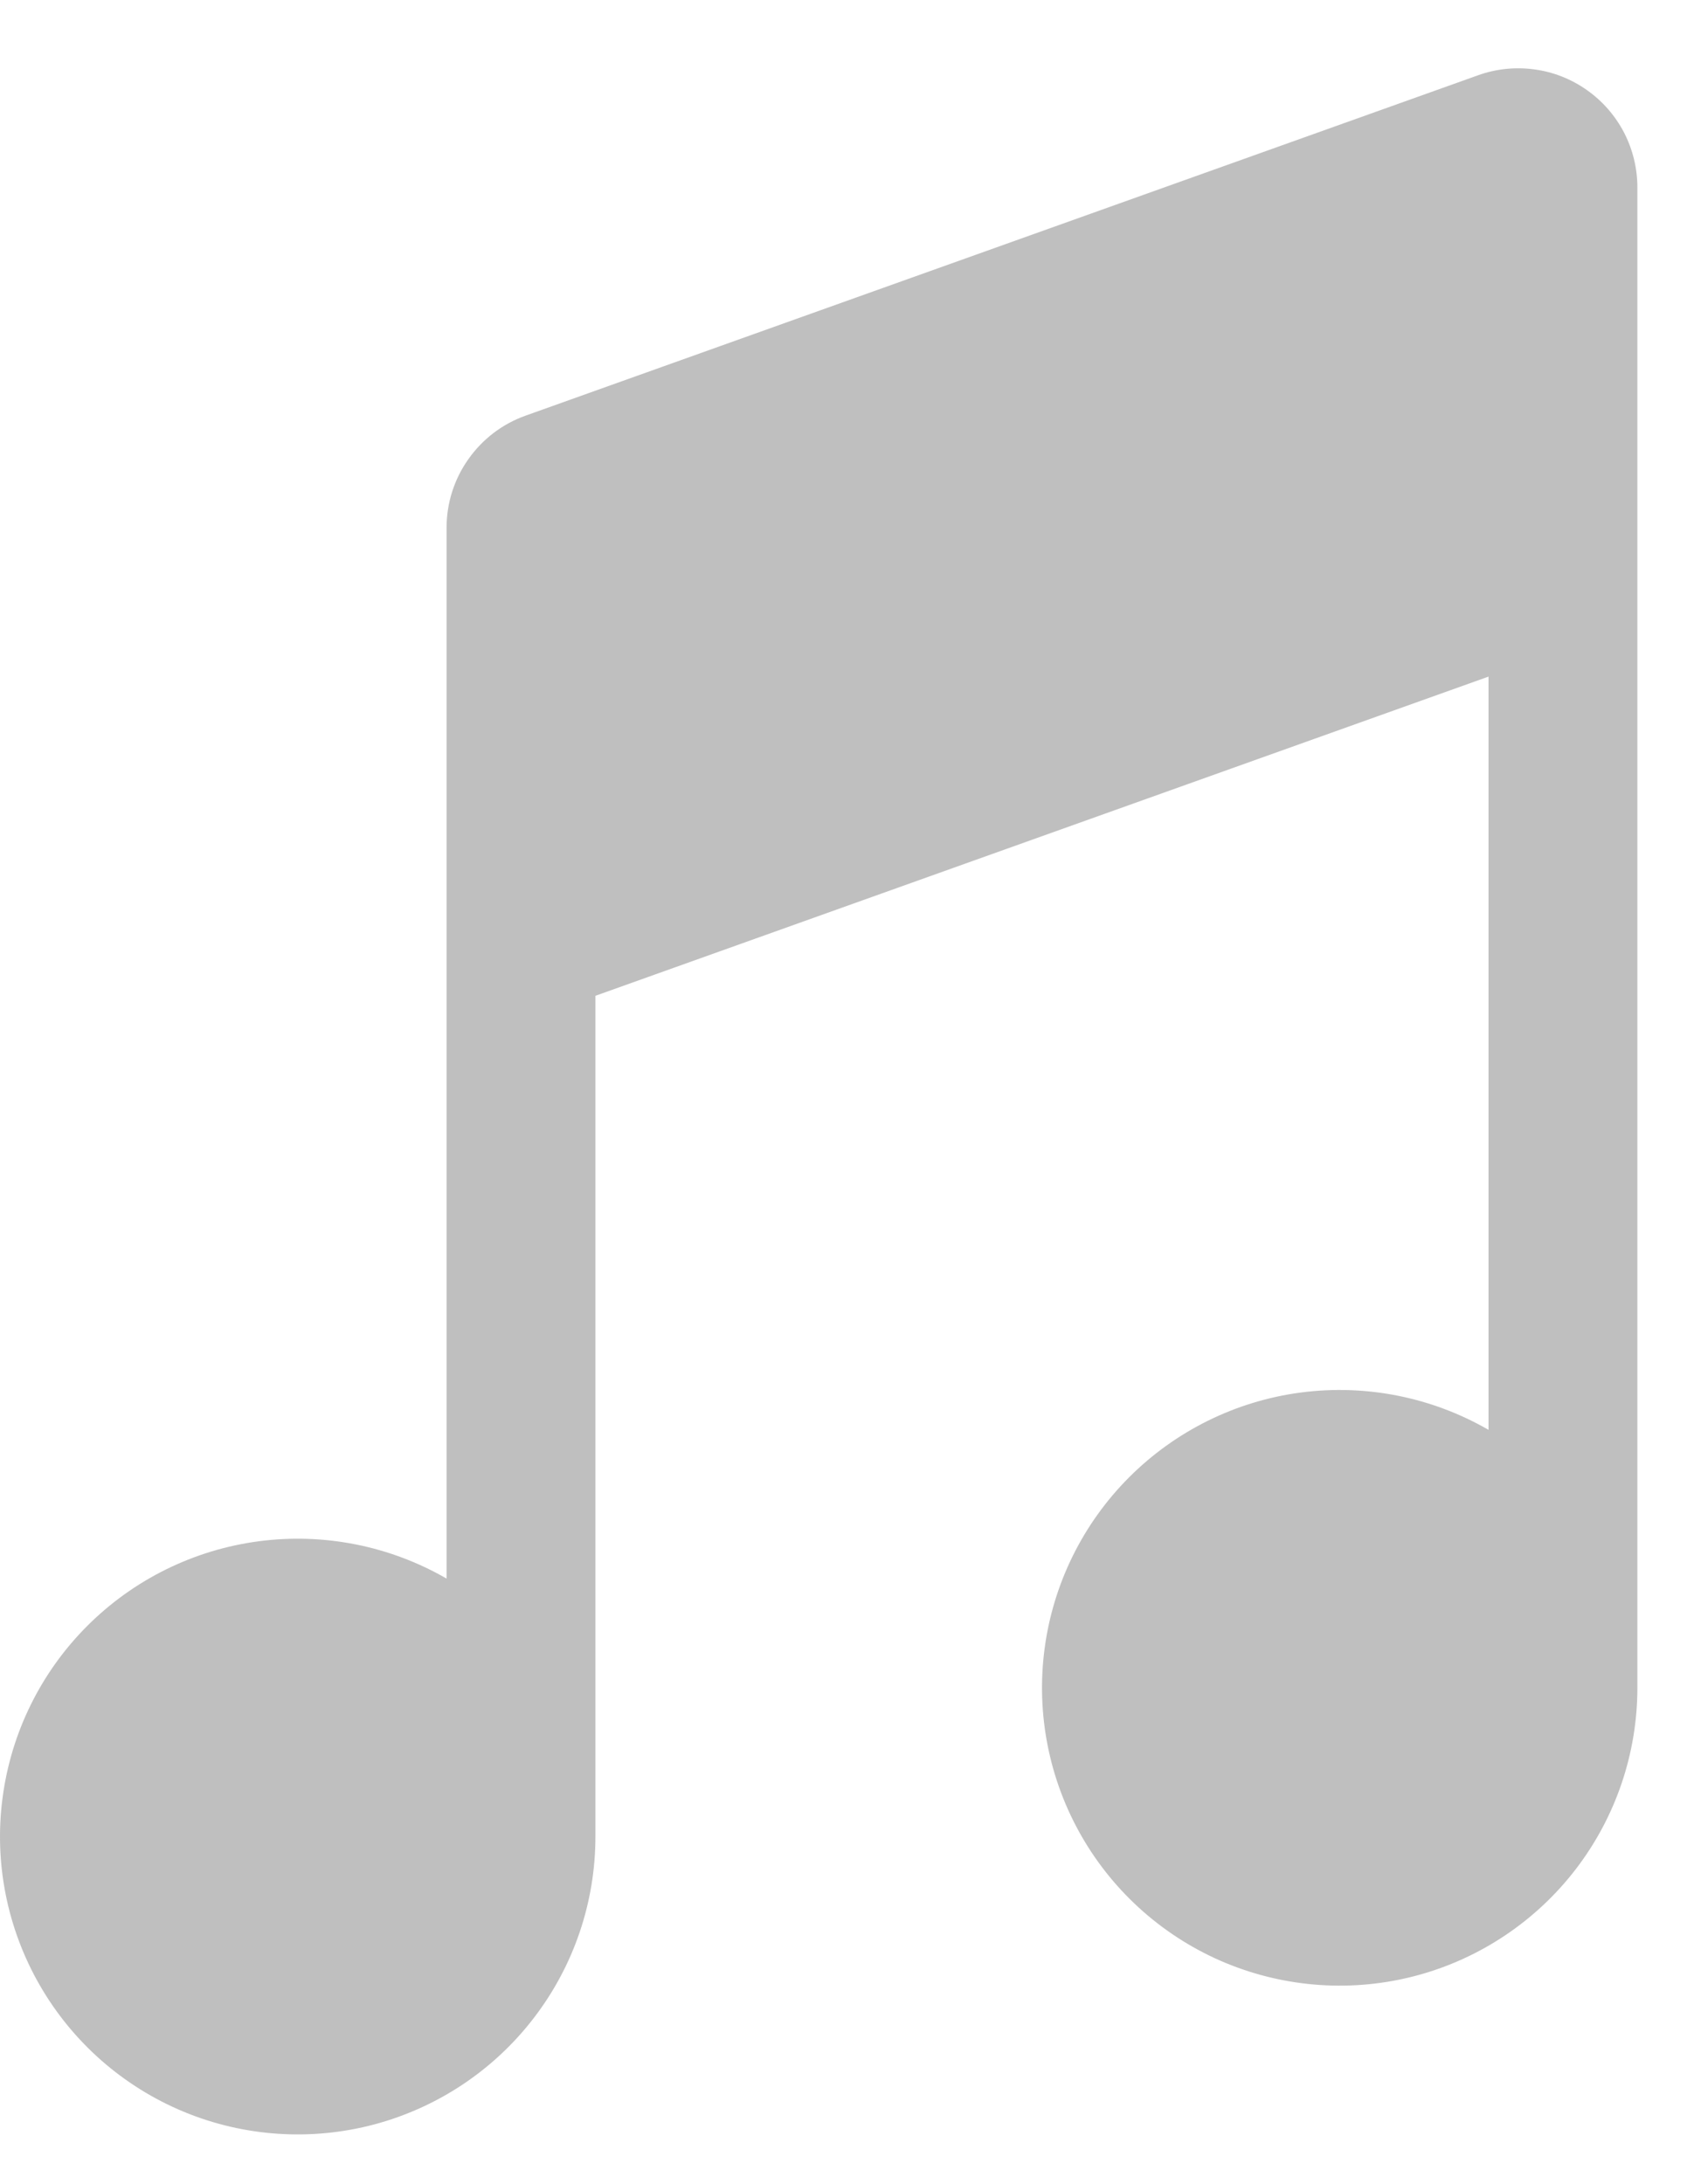 <svg width="17" height="22" viewBox="0 0 17 22" fill="none" xmlns="http://www.w3.org/2000/svg">
<path d="M15 6.815V14.402C14.428 14.072 13.763 13.94 13.108 14.026C12.454 14.112 11.846 14.412 11.379 14.879C10.912 15.346 10.612 15.954 10.526 16.609C10.44 17.263 10.572 17.928 10.902 18.5C11.232 19.072 11.742 19.519 12.352 19.772C12.962 20.024 13.639 20.069 14.277 19.898C14.914 19.727 15.478 19.35 15.88 18.826C16.282 18.302 16.5 17.66 16.5 17V1.889C16.5 1.696 16.454 1.507 16.366 1.336C16.277 1.165 16.149 1.018 15.991 0.907C15.834 0.796 15.652 0.724 15.461 0.699C15.271 0.673 15.076 0.693 14.895 0.758L5.295 4.187C5.062 4.27 4.861 4.424 4.719 4.626C4.576 4.828 4.5 5.069 4.5 5.317V15.9C3.928 15.57 3.263 15.438 2.609 15.524C1.954 15.61 1.346 15.91 0.879 16.377C0.412 16.844 0.112 17.452 0.026 18.107C-0.061 18.761 0.072 19.426 0.402 19.998C0.732 20.57 1.241 21.017 1.851 21.27C2.461 21.523 3.138 21.567 3.775 21.397C4.413 21.226 4.977 20.85 5.379 20.326C5.782 19.802 6 19.16 6 18.5V10.03L15 6.815Z" fill="black" fill-opacity="0.25"/>
</svg>
